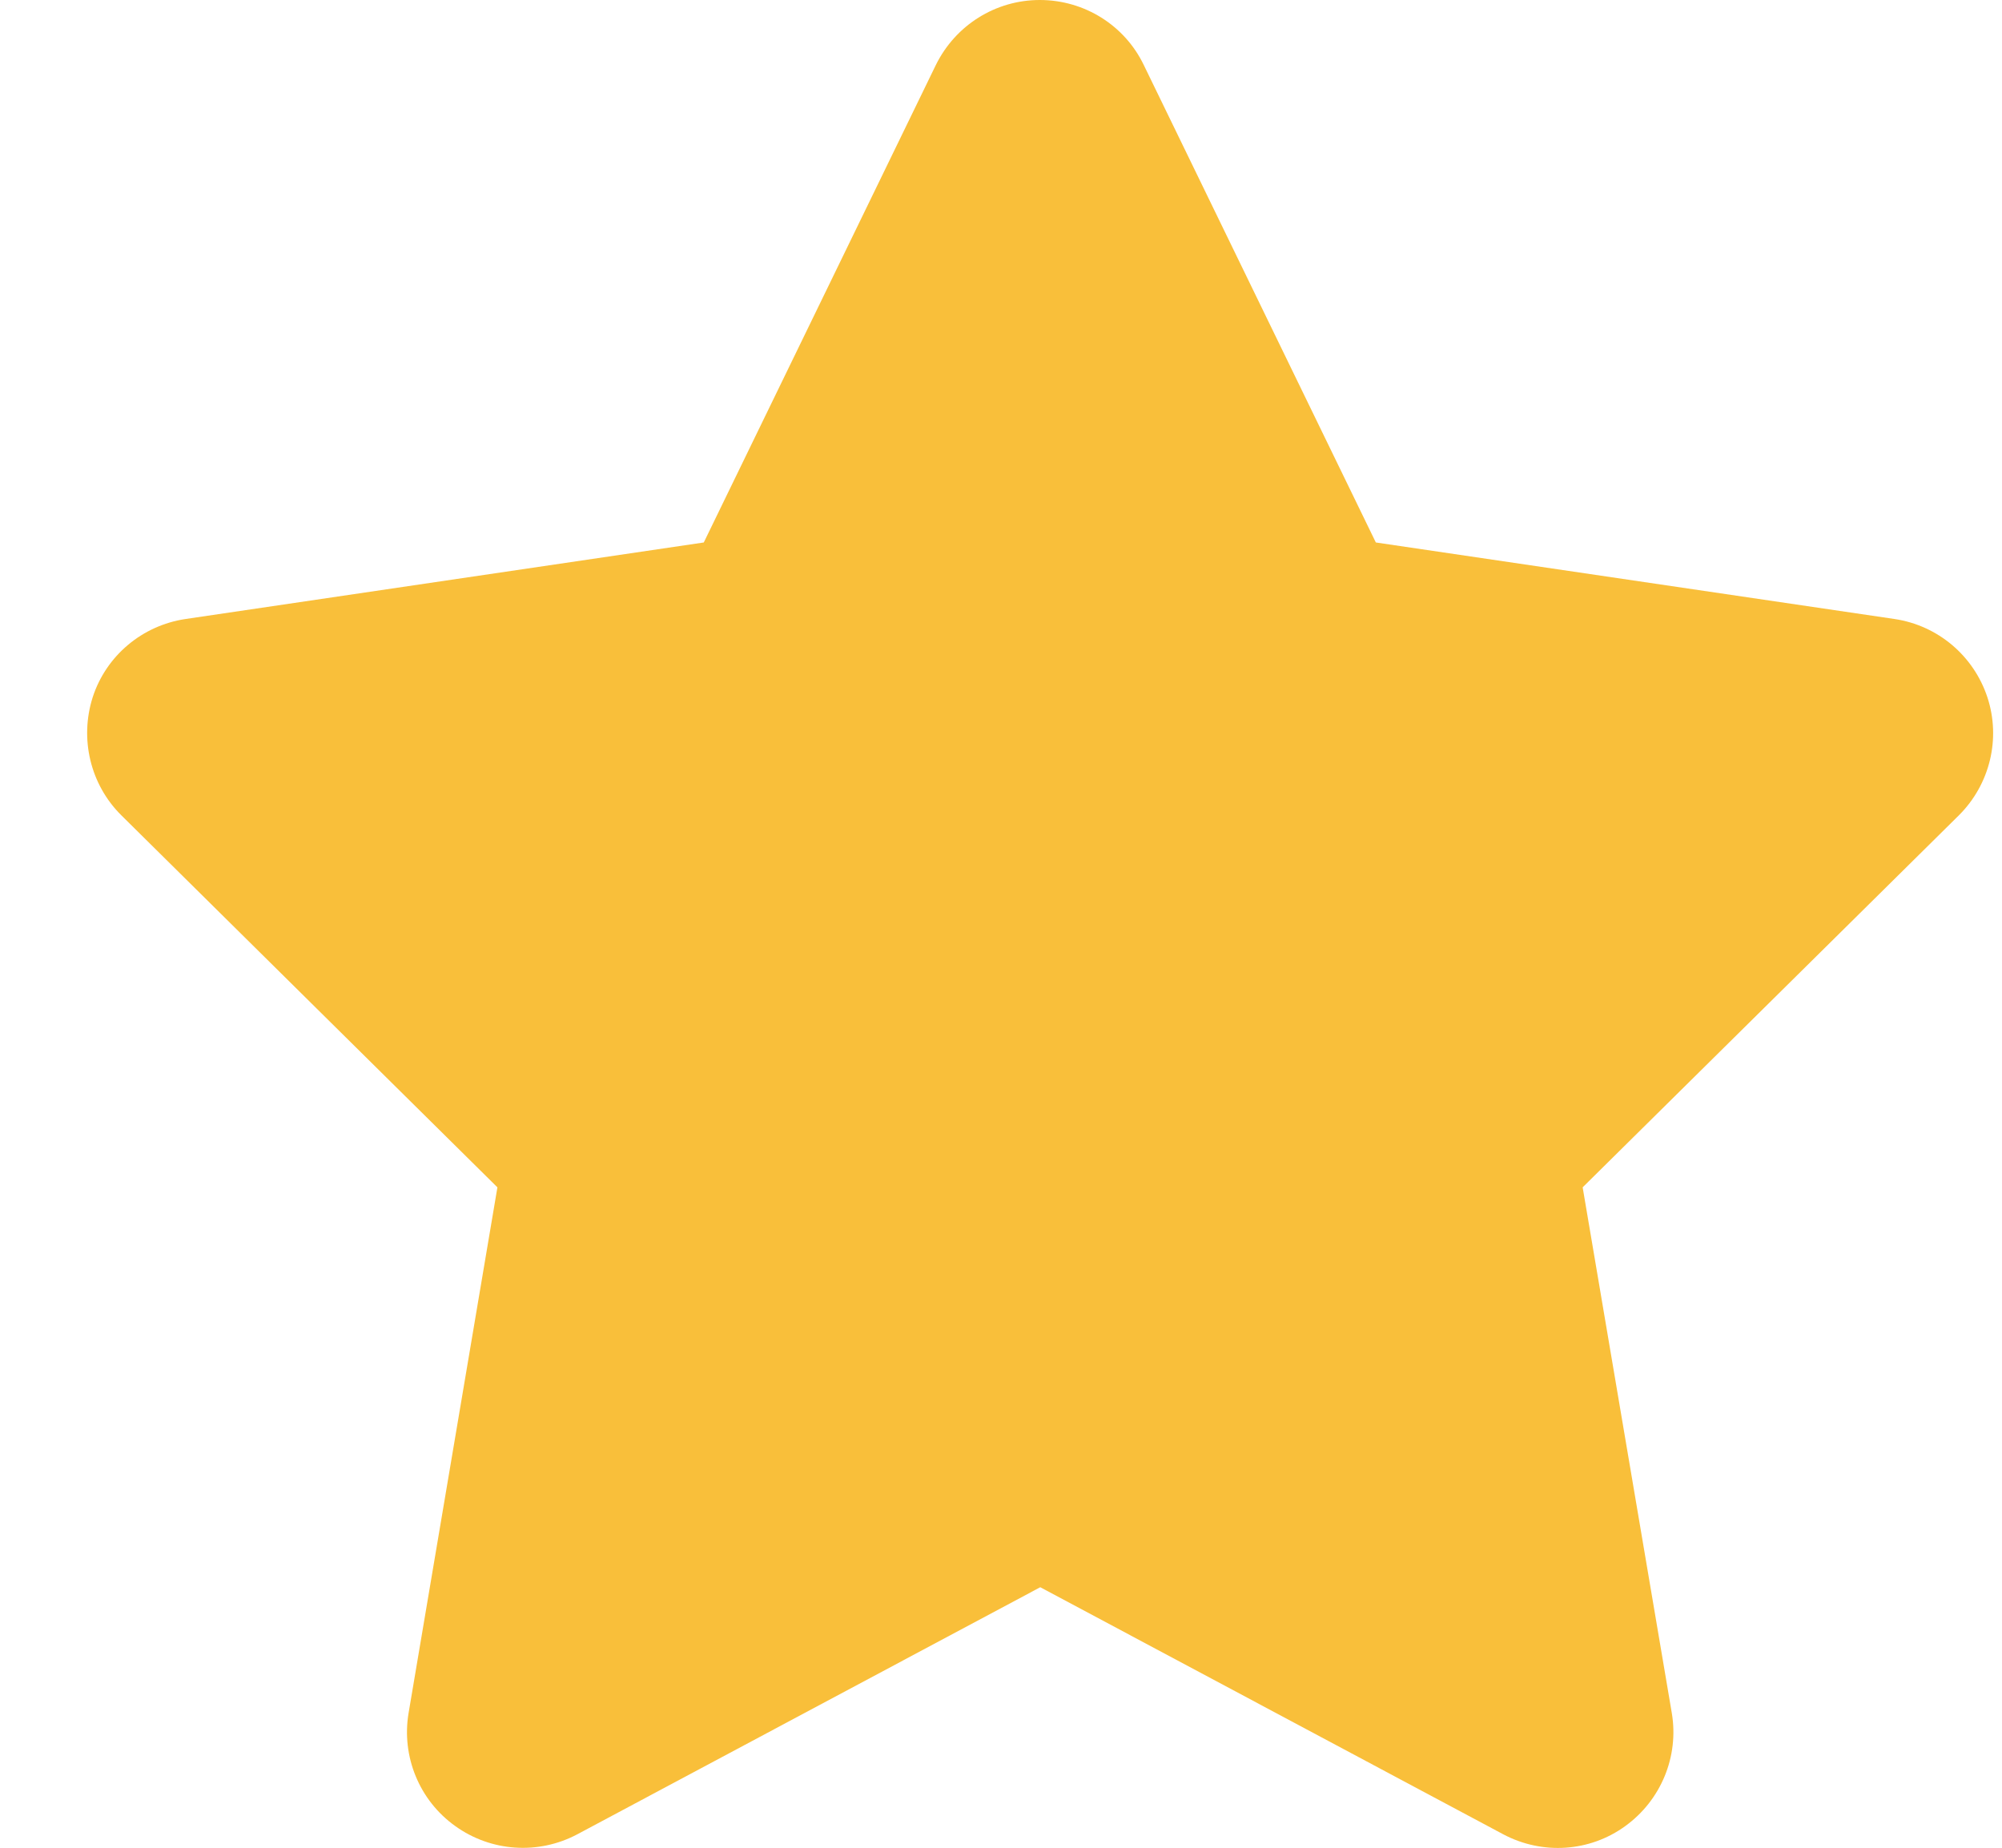 <svg width="13" height="12" viewBox="0 0 13 12" fill="none" xmlns="http://www.w3.org/2000/svg">
<path d="M7.427 0.422C7.303 0.164 7.041 0 6.752 0C6.464 0 6.204 0.164 6.077 0.422L4.57 3.523L1.205 4.02C0.923 4.062 0.689 4.259 0.602 4.528C0.516 4.798 0.586 5.095 0.788 5.295L3.23 7.711L2.653 11.126C2.606 11.407 2.723 11.693 2.956 11.859C3.188 12.026 3.495 12.047 3.748 11.913L6.755 10.308L9.762 11.913C10.015 12.047 10.322 12.028 10.554 11.859C10.786 11.691 10.903 11.407 10.856 11.126L10.277 7.711L12.72 5.295C12.921 5.095 12.994 4.798 12.905 4.528C12.816 4.259 12.584 4.062 12.302 4.02L8.934 3.523L7.427 0.422Z" fill="#F9BF3A"/>
</svg>
